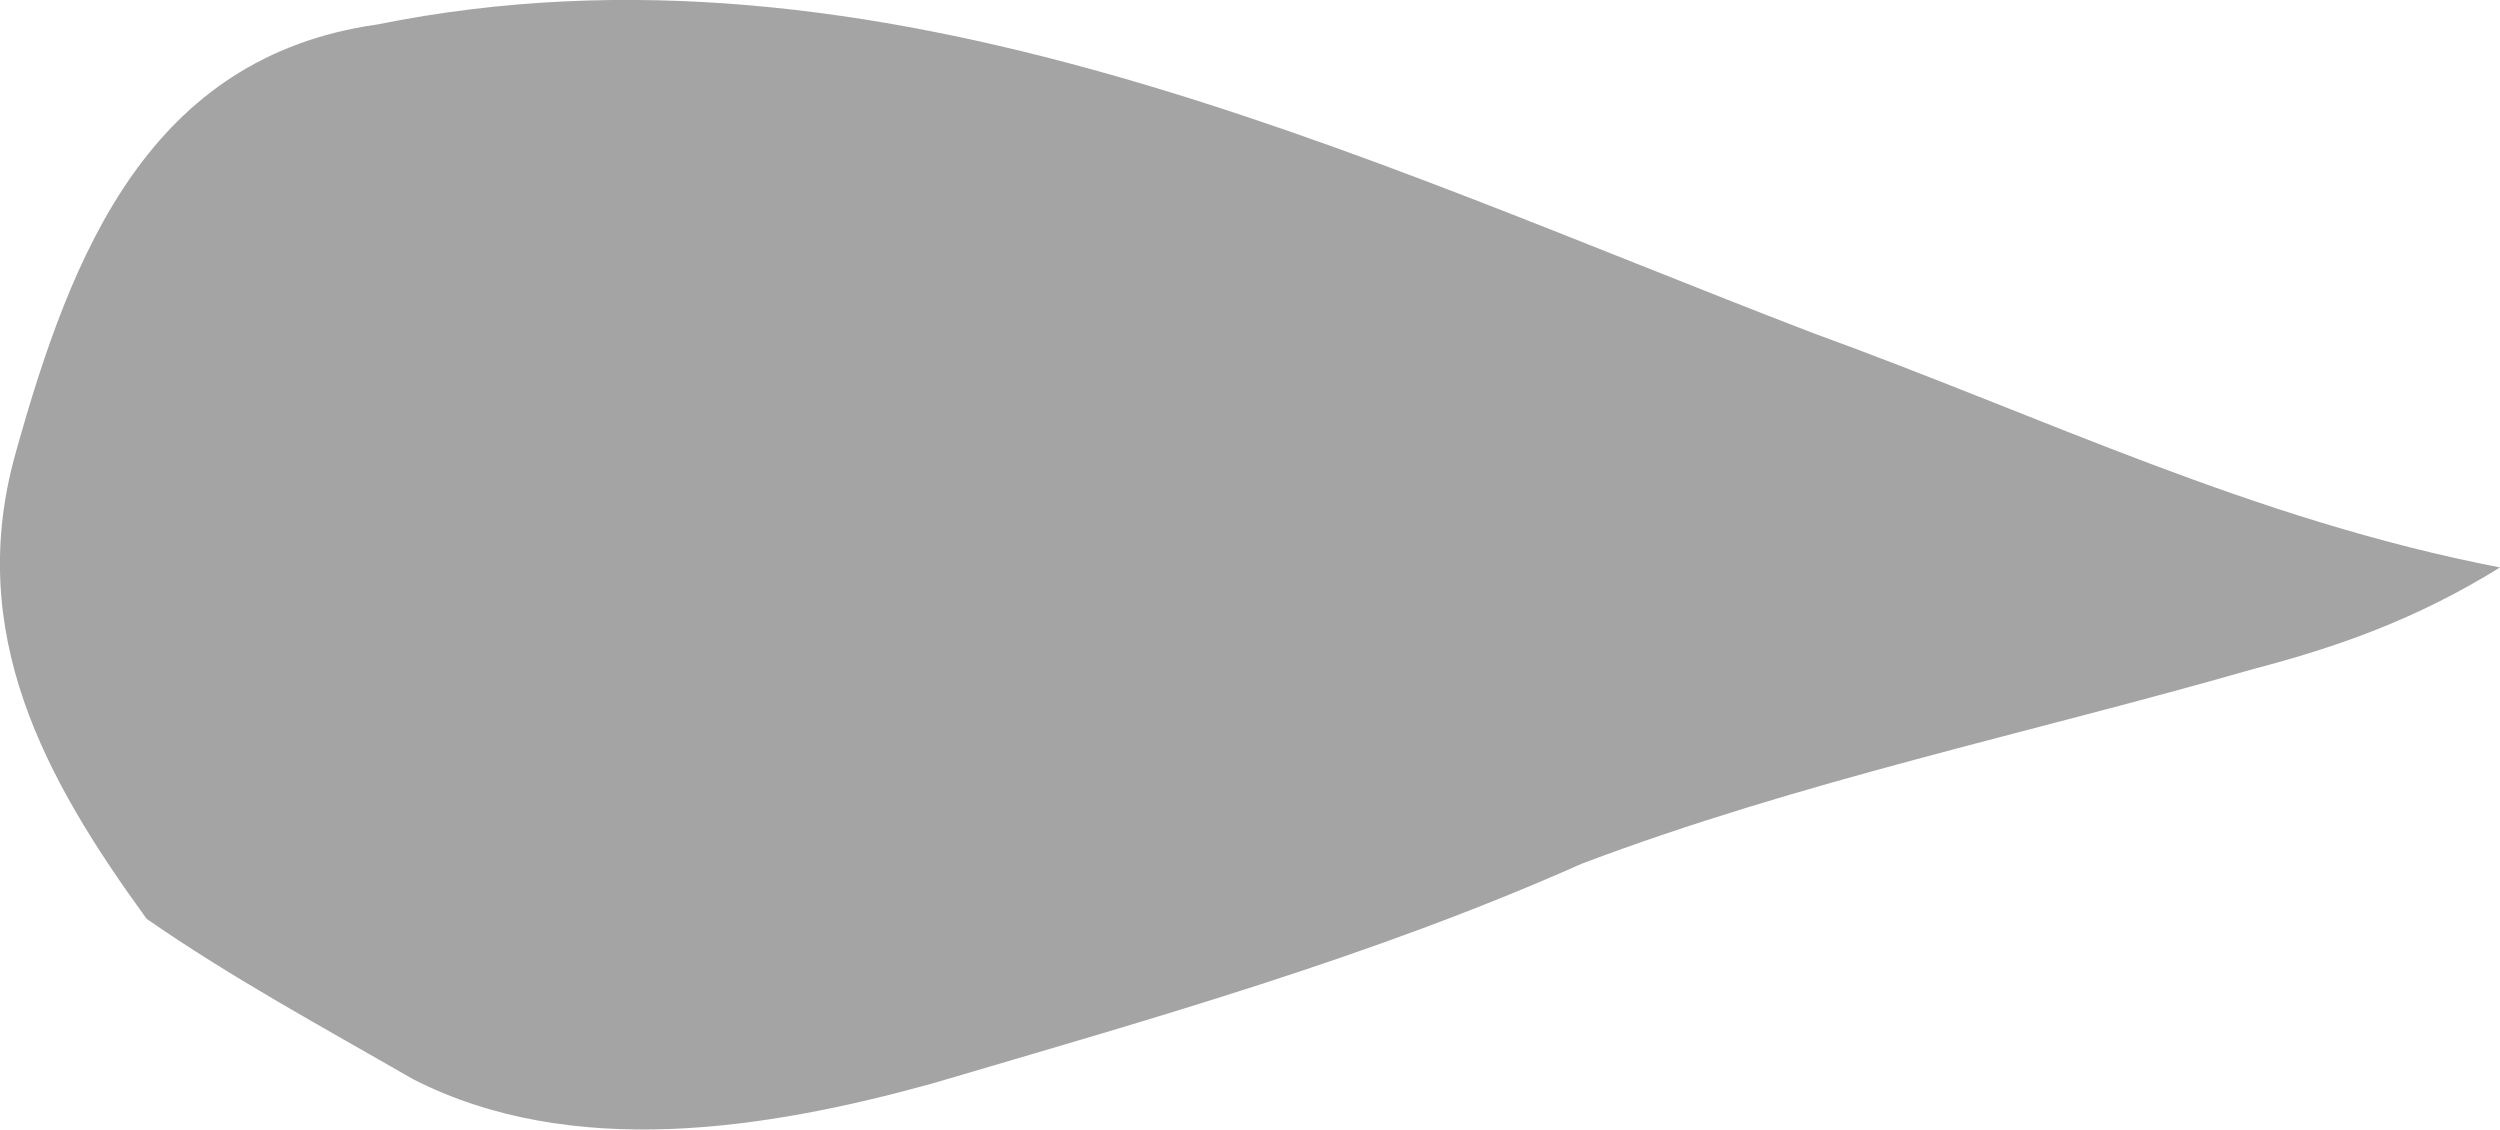 <?xml version="1.0" encoding="UTF-8"?><svg xmlns="http://www.w3.org/2000/svg" viewBox="0 0 150.06 67.8"><defs><style>.d{fill:#a4a4a4;}</style></defs><g id="a"/><g id="b"><g id="c"><path class="d" d="M150.06,34.06c-5.08,3.15-9.82,4.79-14.78,6.09-13.43,3.86-27.25,6.74-40.33,11.69-12.61,5.61-25.85,9.32-39.04,13.21-9.93,2.74-21.59,4.6-31.13-.28-5.36-3.09-10.92-6.1-15.98-9.62C2.71,46.77-2.15,38,.97,27.08,4.31,15.15,8.96,3.41,22.64,1.47c30.09-6.09,58.77,8,86.18,18.52,13.96,5.07,26.39,11.2,41.24,14.07Z"/></g></g></svg>